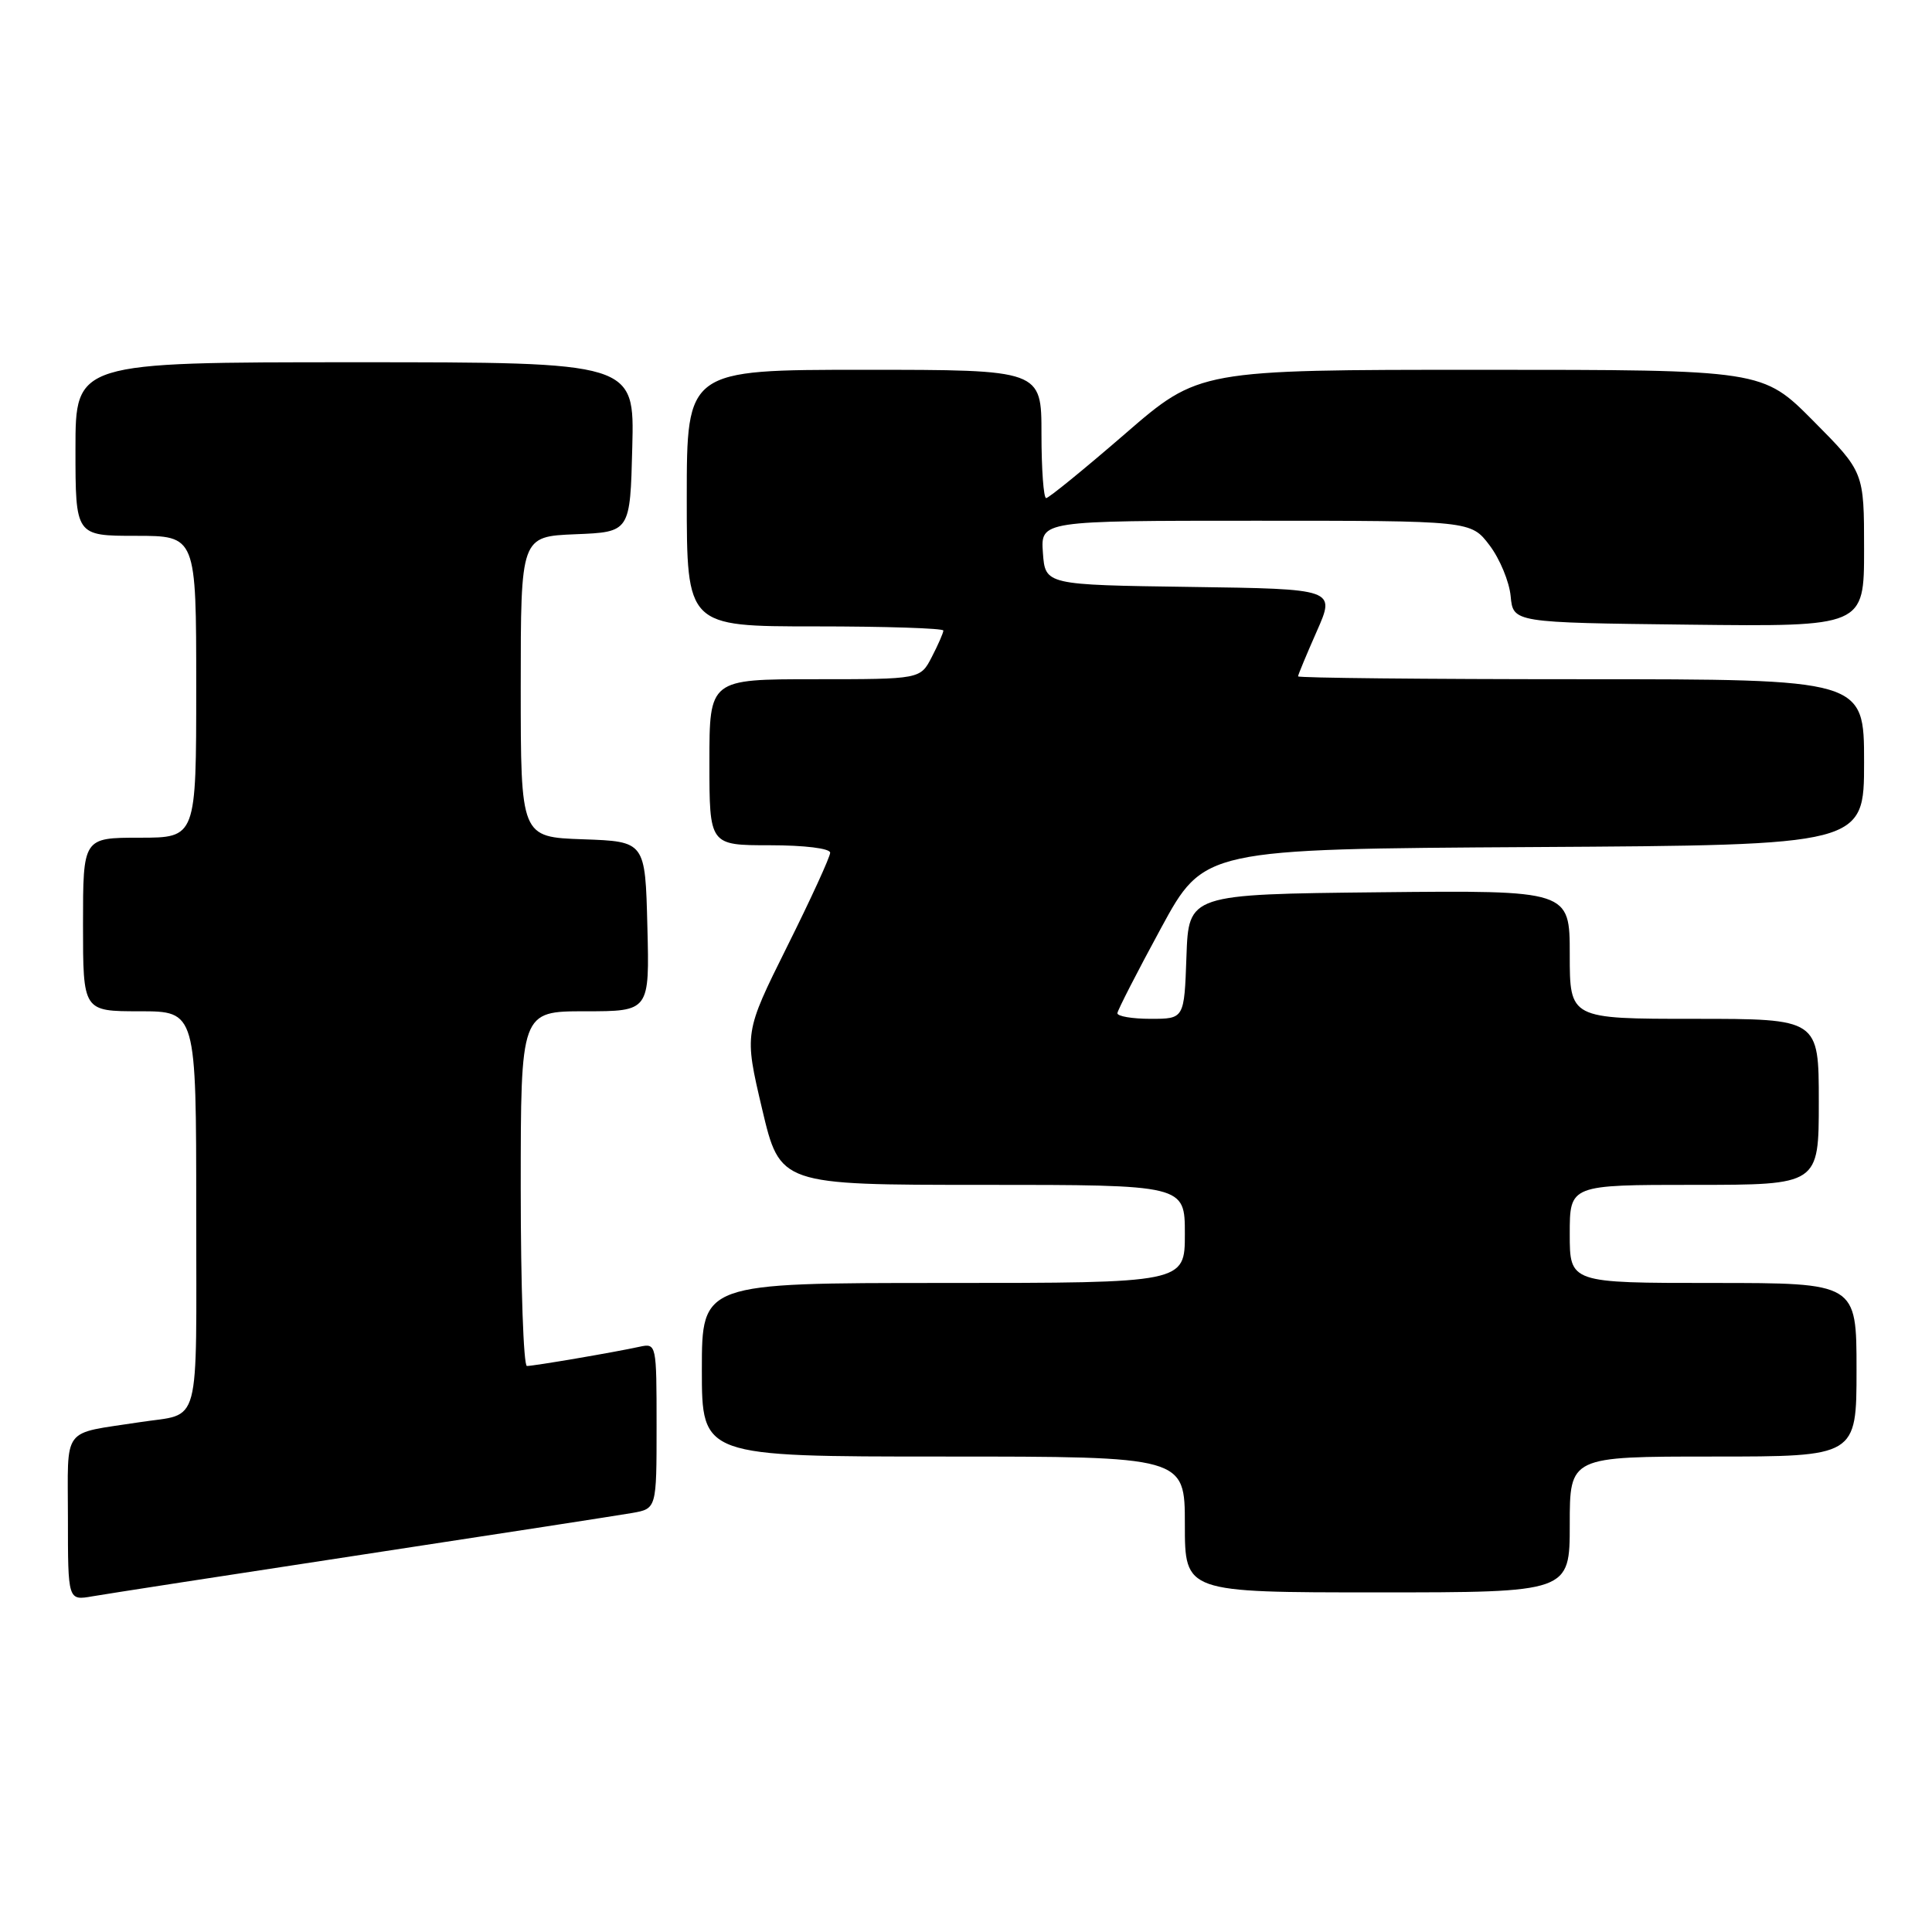 <?xml version="1.0" encoding="UTF-8" standalone="no"?>
<!DOCTYPE svg PUBLIC "-//W3C//DTD SVG 1.1//EN" "http://www.w3.org/Graphics/SVG/1.1/DTD/svg11.dtd" >
<svg xmlns="http://www.w3.org/2000/svg" xmlns:xlink="http://www.w3.org/1999/xlink" version="1.1" viewBox="0 0 256 256">
 <g >
 <path fill="currentColor"
d=" M 48.00 206.00 C 65.88 203.28 81.96 200.79 83.75 200.48 C 87.00 199.91 87.00 199.91 87.00 188.94 C 87.00 178.08 86.98 177.97 84.75 178.45 C 81.43 179.18 70.76 181.00 69.82 181.00 C 69.37 181.00 69.00 170.43 69.00 157.50 C 69.00 134.00 69.00 134.00 77.53 134.00 C 86.07 134.00 86.07 134.00 85.78 122.75 C 85.50 111.50 85.50 111.50 77.25 111.21 C 69.00 110.92 69.00 110.92 69.00 91.00 C 69.00 71.09 69.00 71.09 76.25 70.79 C 83.50 70.50 83.50 70.50 83.78 59.25 C 84.07 48.00 84.07 48.00 47.03 48.00 C 10.00 48.00 10.00 48.00 10.00 59.50 C 10.00 71.00 10.00 71.00 18.00 71.00 C 26.00 71.00 26.00 71.00 26.00 91.00 C 26.00 111.00 26.00 111.00 18.50 111.00 C 11.00 111.00 11.00 111.00 11.00 122.50 C 11.00 134.00 11.00 134.00 18.50 134.00 C 26.00 134.00 26.00 134.00 26.00 160.43 C 26.00 189.95 26.74 187.17 18.50 188.45 C 8.04 190.07 9.00 188.79 9.00 201.12 C 9.00 212.09 9.00 212.09 12.25 211.52 C 14.04 211.21 30.12 208.72 48.00 206.00 Z  M 208.00 202.00 C 208.00 193.00 208.00 193.00 227.00 193.00 C 246.00 193.00 246.00 193.00 246.00 181.50 C 246.00 170.00 246.00 170.00 227.00 170.00 C 208.00 170.00 208.00 170.00 208.00 163.50 C 208.00 157.00 208.00 157.00 224.50 157.00 C 241.00 157.00 241.00 157.00 241.00 146.00 C 241.00 135.00 241.00 135.00 224.50 135.00 C 208.00 135.00 208.00 135.00 208.00 126.48 C 208.00 117.97 208.00 117.97 182.75 118.23 C 157.50 118.50 157.50 118.50 157.21 126.75 C 156.92 135.00 156.92 135.00 152.46 135.00 C 150.01 135.00 148.03 134.66 148.06 134.25 C 148.10 133.84 150.69 128.78 153.83 123.00 C 159.53 112.50 159.53 112.50 203.26 112.24 C 247.00 111.98 247.00 111.98 247.00 100.99 C 247.00 90.00 247.00 90.00 209.50 90.00 C 188.88 90.00 172.00 89.83 172.00 89.62 C 172.00 89.42 173.12 86.73 174.48 83.65 C 176.96 78.04 176.96 78.04 157.73 77.77 C 138.50 77.50 138.50 77.50 138.19 73.25 C 137.89 69.00 137.89 69.00 166.39 69.00 C 194.90 69.00 194.90 69.00 197.37 72.25 C 198.73 74.04 199.99 77.08 200.17 79.00 C 200.50 82.50 200.50 82.50 223.75 82.77 C 247.00 83.04 247.00 83.04 247.00 72.79 C 247.00 62.55 247.00 62.55 240.28 55.78 C 233.55 49.00 233.55 49.00 196.21 49.00 C 158.87 49.00 158.87 49.00 149.06 57.50 C 143.66 62.17 138.96 66.00 138.62 66.00 C 138.28 66.00 138.00 62.17 138.00 57.50 C 138.00 49.00 138.00 49.00 114.50 49.00 C 91.00 49.00 91.00 49.00 91.00 66.00 C 91.00 83.00 91.00 83.00 108.00 83.00 C 117.35 83.00 125.00 83.25 125.00 83.55 C 125.00 83.85 124.31 85.43 123.47 87.05 C 121.95 90.00 121.95 90.00 107.97 90.00 C 94.00 90.00 94.00 90.00 94.00 101.00 C 94.00 112.00 94.00 112.00 102.00 112.00 C 106.61 112.00 110.00 112.42 110.00 112.99 C 110.00 113.53 107.44 119.13 104.30 125.42 C 98.61 136.86 98.61 136.86 100.98 146.93 C 103.36 157.00 103.36 157.00 130.18 157.00 C 157.00 157.00 157.00 157.00 157.00 163.50 C 157.00 170.00 157.00 170.00 125.00 170.00 C 93.00 170.00 93.00 170.00 93.00 181.50 C 93.00 193.00 93.00 193.00 125.00 193.00 C 157.00 193.00 157.00 193.00 157.00 202.00 C 157.00 211.00 157.00 211.00 182.50 211.00 C 208.00 211.00 208.00 211.00 208.00 202.00 Z "/>
</g>
</svg>